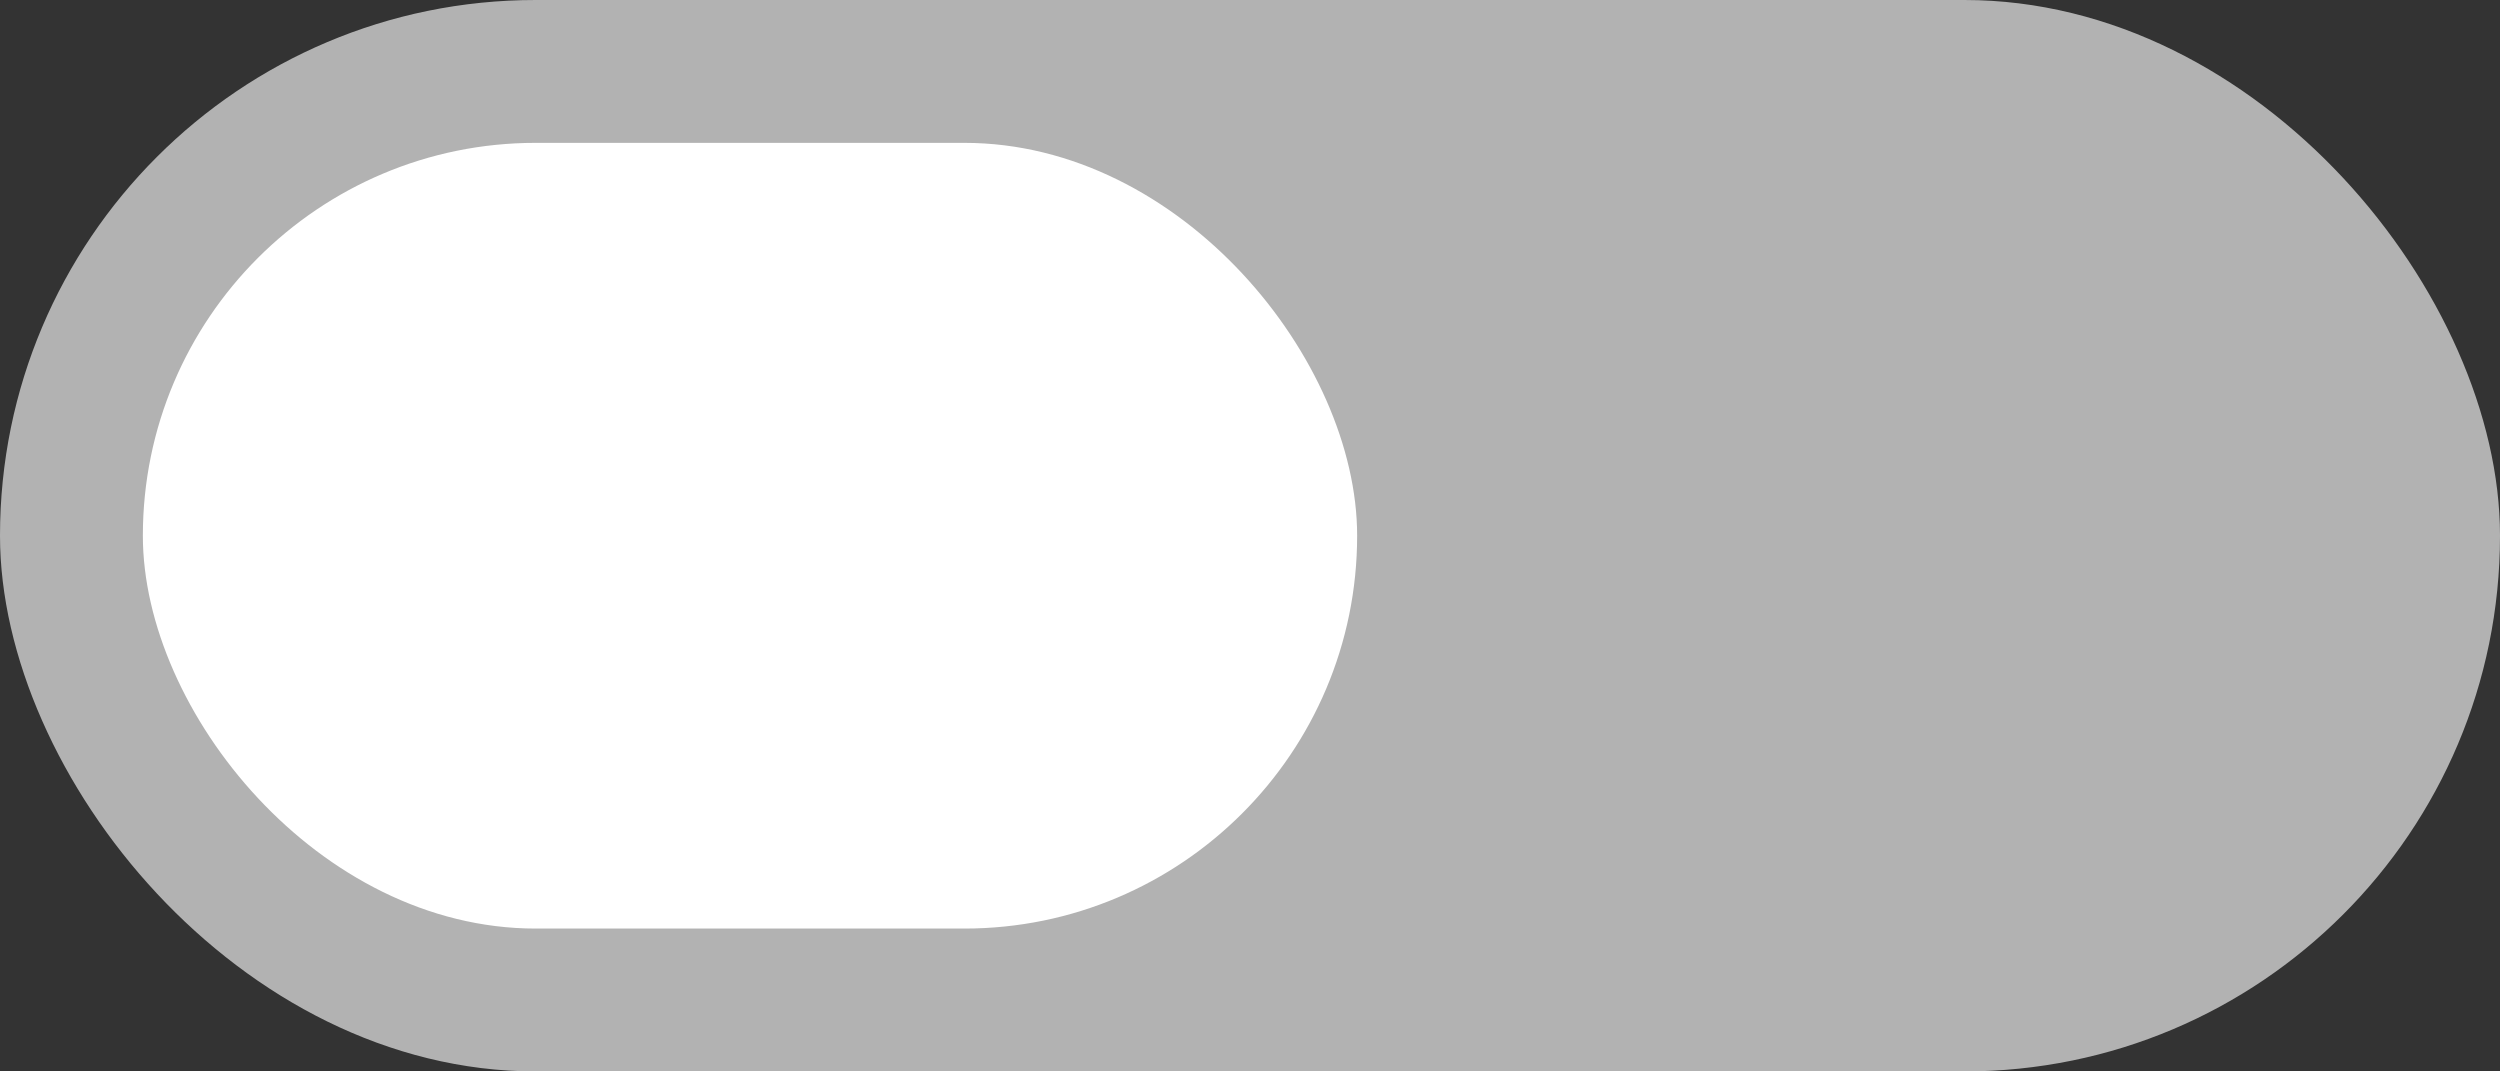 <?xml version="1.0" encoding="UTF-8"?>
<svg width="70px" height="30px" viewBox="0 0 70 30" version="1.1" xmlns="http://www.w3.org/2000/svg" xmlns:xlink="http://www.w3.org/1999/xlink">
    <rect x="0" y="0" width="70" height="30" fill="#333333" stroke="none"/>
    <title>Button/Toggle_off</title>
    <g id="Button/Toggle_off" stroke="none" stroke-width="1" fill="none" fill-rule="evenodd">
        <rect id="Rectangle-Copy-19" fill="#B2B2B2" x="0" y="0" width="70" height="30" rx="15"></rect>
        <rect id="Rectangle-Copy-19" fill="#FFFFFF" x="4" y="4" width="34" height="22" rx="11"></rect>
    </g>
</svg>